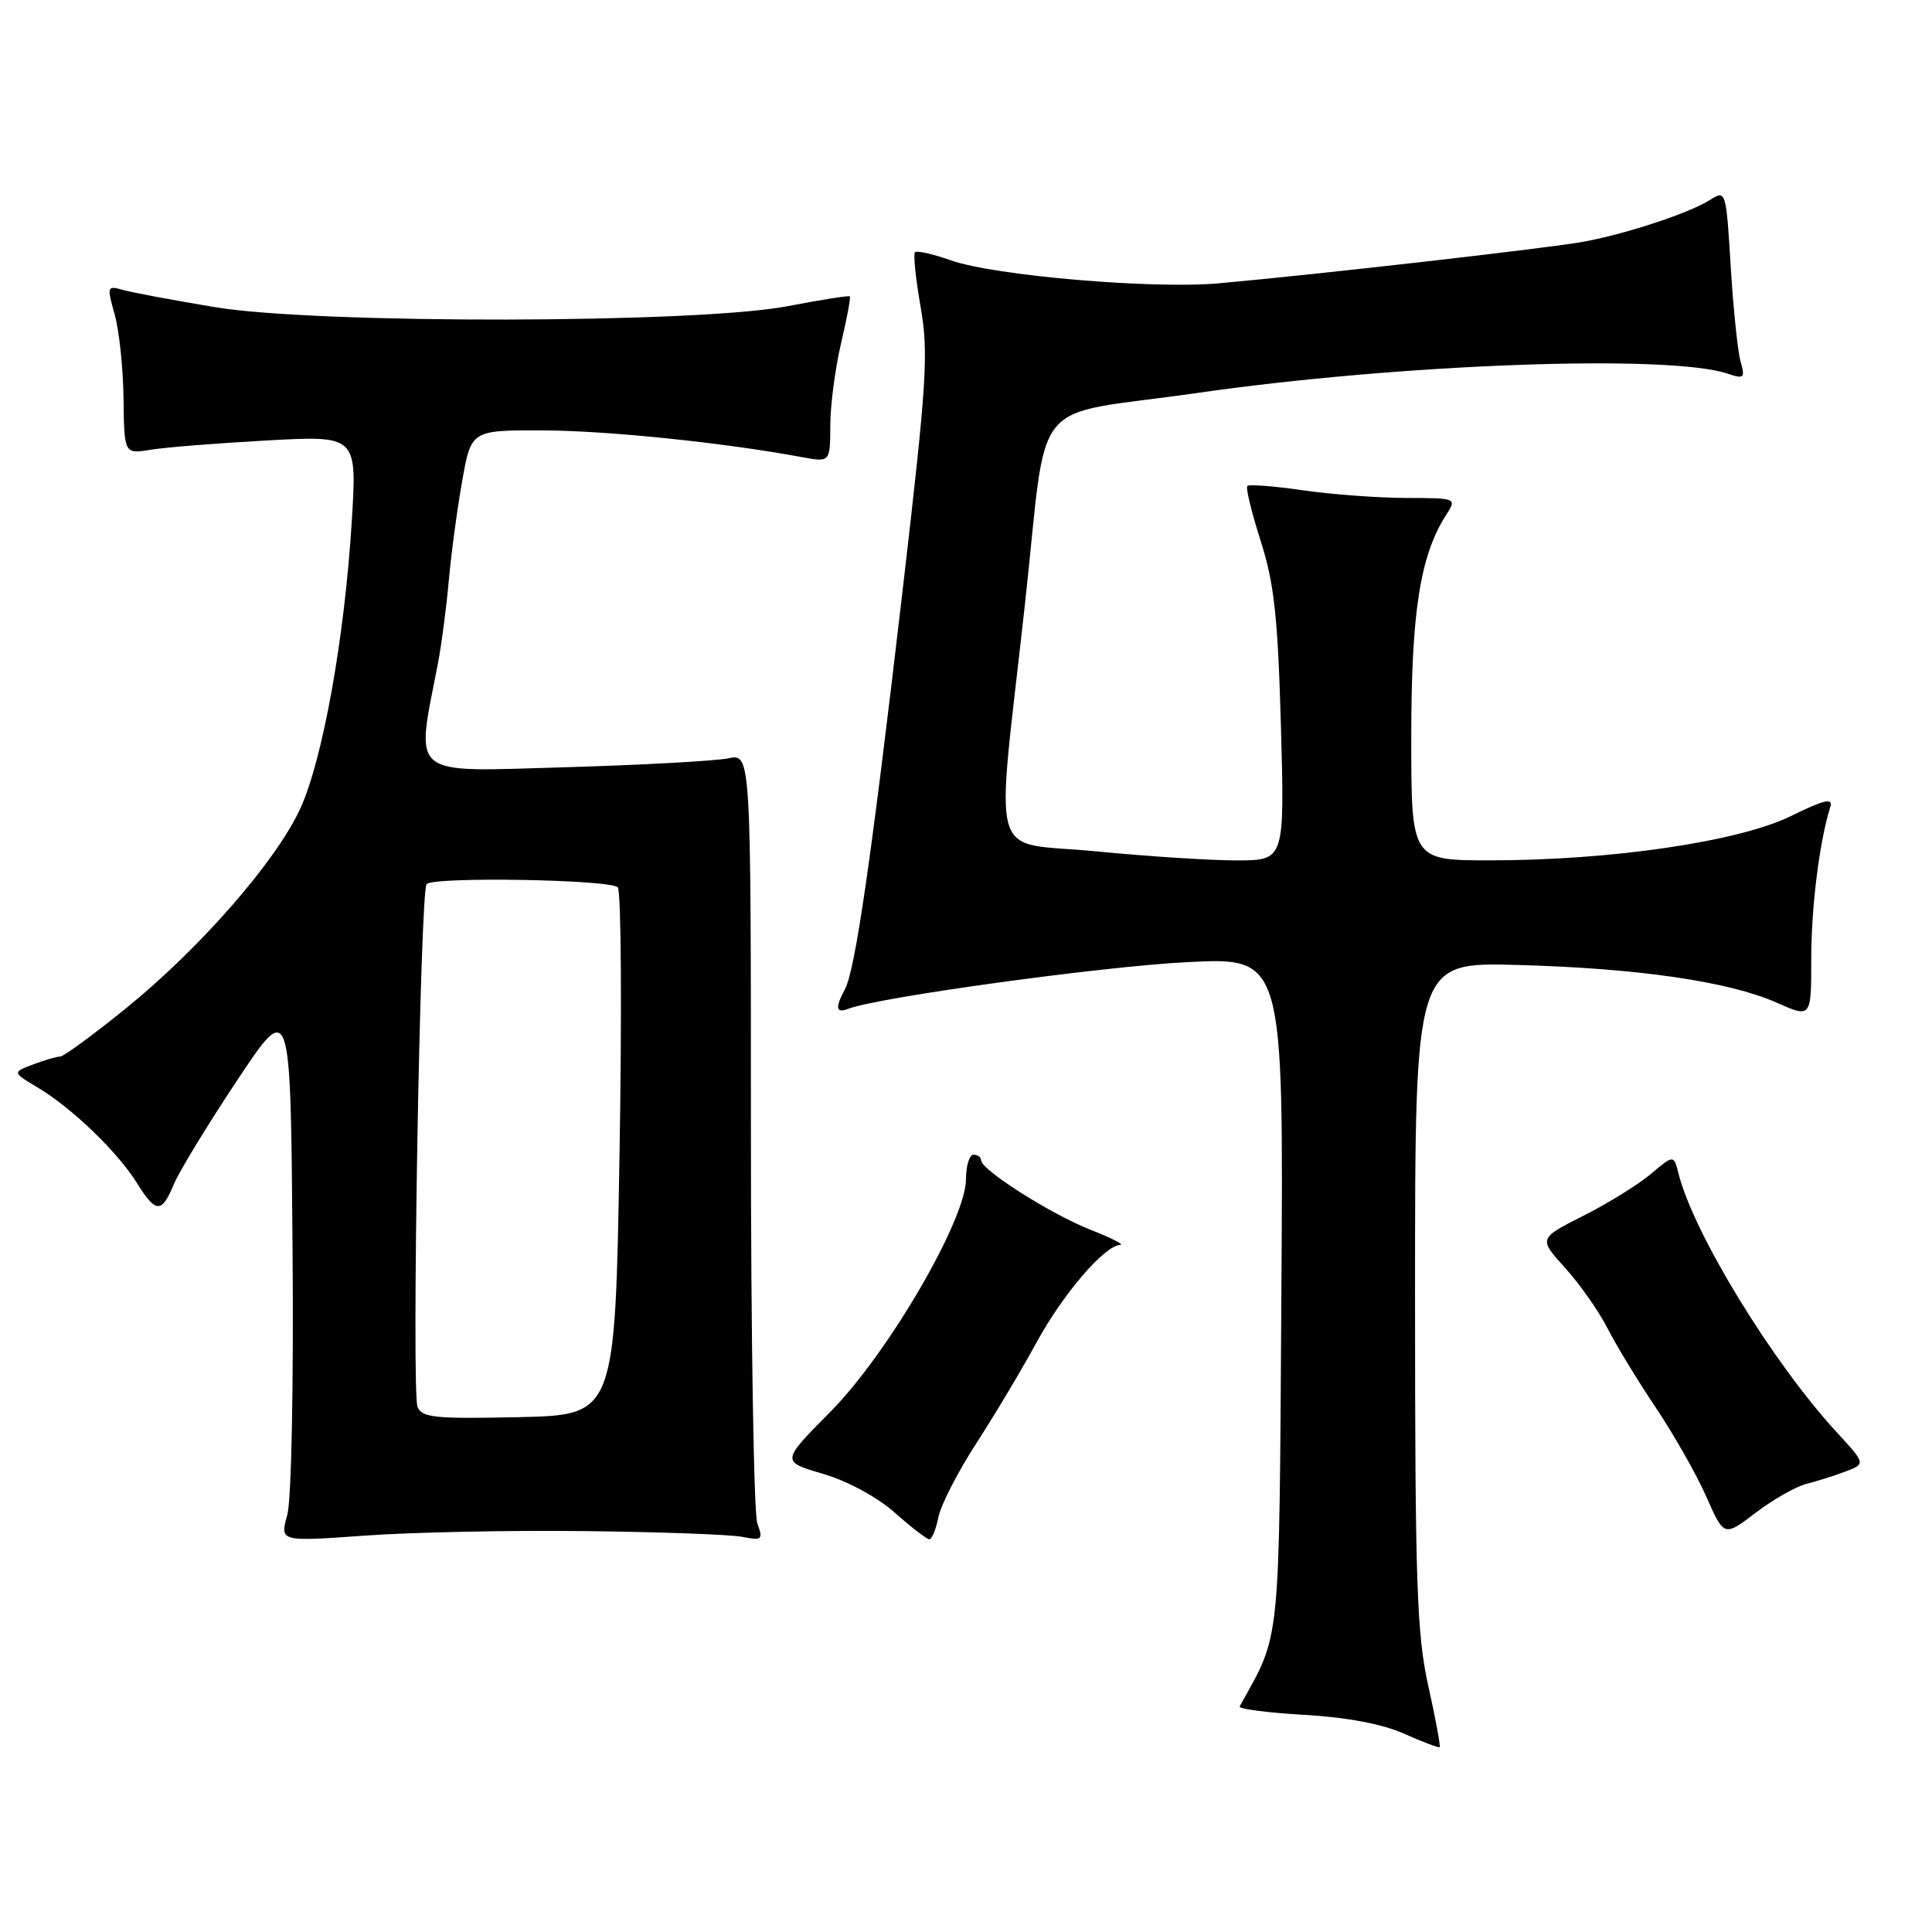 <?xml version="1.0" encoding="UTF-8" standalone="no"?>
<!DOCTYPE svg PUBLIC "-//W3C//DTD SVG 1.1//EN" "http://www.w3.org/Graphics/SVG/1.1/DTD/svg11.dtd" >
<svg xmlns="http://www.w3.org/2000/svg" xmlns:xlink="http://www.w3.org/1999/xlink" version="1.1" viewBox="0 0 256 256">
 <g >
 <path fill="currentColor"
d=" M 189.26 223.41 C 187.73 216.52 187.50 209.84 187.50 171.50 C 187.50 127.50 187.50 127.50 201.00 127.86 C 216.98 128.29 229.04 130.04 235.40 132.85 C 240.00 134.89 240.00 134.89 240.00 127.08 C 240.00 120.16 241.08 111.52 242.53 106.91 C 242.92 105.68 241.73 105.96 237.27 108.15 C 230.36 111.52 213.52 114.00 197.45 114.00 C 187.00 114.00 187.00 114.00 187.00 97.68 C 187.00 81.11 188.17 73.63 191.61 68.25 C 193.05 66.00 193.05 66.00 186.27 65.98 C 182.55 65.97 176.40 65.51 172.60 64.96 C 168.81 64.41 165.51 64.16 165.28 64.39 C 165.04 64.62 165.84 67.90 167.04 71.66 C 168.84 77.28 169.32 81.68 169.73 96.25 C 170.22 114.00 170.22 114.00 163.86 114.01 C 160.36 114.01 151.99 113.47 145.25 112.81 C 130.75 111.38 131.91 115.41 135.81 80.06 C 138.94 51.66 135.97 55.32 158.50 52.09 C 185.52 48.20 221.13 46.90 228.91 49.51 C 231.10 50.24 231.26 50.10 230.64 47.91 C 230.26 46.58 229.67 40.92 229.33 35.32 C 228.72 25.28 228.68 25.16 226.60 26.48 C 223.89 28.21 215.74 30.91 210.00 32.00 C 205.54 32.84 174.97 36.33 161.50 37.54 C 152.74 38.33 131.75 36.53 126.01 34.50 C 123.63 33.66 121.49 33.18 121.24 33.42 C 121.00 33.67 121.33 36.94 121.99 40.69 C 123.06 46.81 122.81 50.66 119.57 78.50 C 115.44 113.92 113.32 128.53 111.96 131.08 C 110.62 133.57 110.76 134.31 112.44 133.66 C 116.41 132.14 146.07 128.05 157.29 127.49 C 170.08 126.84 170.08 126.84 169.79 171.17 C 169.48 219.01 169.76 216.19 164.26 226.11 C 164.08 226.44 167.89 226.94 172.73 227.22 C 178.41 227.54 183.13 228.43 186.02 229.71 C 188.48 230.81 190.62 231.62 190.76 231.51 C 190.90 231.40 190.23 227.75 189.26 223.41 Z  M 77.50 202.88 C 87.40 202.99 96.78 203.33 98.35 203.64 C 100.99 204.16 101.14 204.03 100.35 201.85 C 99.88 200.56 99.50 177.08 99.50 149.67 C 99.50 99.85 99.50 99.85 96.50 100.48 C 94.85 100.83 85.06 101.37 74.75 101.67 C 53.98 102.27 55.07 103.16 58.01 88.00 C 58.49 85.53 59.14 80.58 59.46 77.00 C 59.78 73.42 60.58 67.46 61.24 63.75 C 62.43 57.00 62.43 57.00 71.97 57.03 C 80.49 57.06 95.91 58.65 106.25 60.57 C 110.00 61.26 110.00 61.26 110.02 56.38 C 110.02 53.70 110.67 48.80 111.44 45.51 C 112.22 42.21 112.74 39.41 112.61 39.27 C 112.47 39.14 108.79 39.72 104.43 40.56 C 92.53 42.87 42.11 42.96 28.50 40.70 C 23.00 39.79 17.51 38.76 16.30 38.42 C 14.19 37.82 14.15 37.94 15.19 41.65 C 15.79 43.77 16.32 48.80 16.37 52.83 C 16.46 60.17 16.46 60.17 19.98 59.59 C 21.92 59.27 28.86 58.72 35.41 58.36 C 47.31 57.71 47.31 57.71 46.61 69.11 C 45.66 84.52 42.77 100.63 39.79 107.14 C 36.58 114.12 26.51 125.66 16.65 133.64 C 12.33 137.14 8.42 140.00 7.97 140.00 C 7.51 140.00 5.89 140.47 4.38 141.05 C 1.62 142.09 1.62 142.09 5.06 144.14 C 9.54 146.82 15.60 152.66 18.14 156.75 C 20.65 160.78 21.42 160.81 23.02 156.95 C 23.71 155.28 27.48 149.09 31.39 143.20 C 38.50 132.50 38.50 132.50 38.76 164.87 C 38.92 183.65 38.62 198.72 38.06 200.76 C 37.08 204.28 37.08 204.28 48.29 203.48 C 54.46 203.03 67.60 202.76 77.50 202.88 Z  M 124.34 201.04 C 124.67 199.41 126.92 195.02 129.34 191.29 C 131.76 187.55 135.36 181.53 137.33 177.91 C 140.85 171.45 146.34 165.05 148.44 164.95 C 149.02 164.93 147.27 164.04 144.55 162.97 C 139.34 160.94 130.01 155.02 130.00 153.75 C 130.00 153.34 129.55 153.00 129.00 153.00 C 128.45 153.00 128.00 154.46 128.00 156.25 C 127.99 161.64 117.64 179.39 110.02 187.08 C 103.50 193.66 103.50 193.66 109.02 195.28 C 112.23 196.21 116.21 198.36 118.52 200.40 C 120.71 202.34 122.78 203.94 123.12 203.96 C 123.47 203.98 124.02 202.67 124.34 201.04 Z  M 239.36 196.62 C 240.76 196.27 243.11 195.53 244.57 194.97 C 247.22 193.96 247.22 193.96 243.33 189.73 C 234.84 180.49 224.40 163.42 222.42 155.53 C 221.78 153.00 221.78 153.00 218.74 155.56 C 217.07 156.97 213.04 159.47 209.78 161.11 C 203.86 164.10 203.86 164.10 207.39 168.01 C 209.33 170.15 211.85 173.74 212.99 175.98 C 214.13 178.22 217.02 182.97 219.41 186.53 C 221.80 190.10 224.81 195.40 226.10 198.33 C 228.45 203.64 228.45 203.64 232.63 200.45 C 234.93 198.70 237.95 196.98 239.36 196.62 Z  M 55.32 186.40 C 54.52 184.30 55.67 117.99 56.53 117.14 C 57.54 116.14 80.96 116.54 81.86 117.58 C 82.31 118.08 82.41 134.03 82.09 153.00 C 81.50 187.50 81.50 187.50 68.73 187.78 C 57.60 188.02 55.88 187.85 55.32 186.40 Z "/>
</g>
</svg>